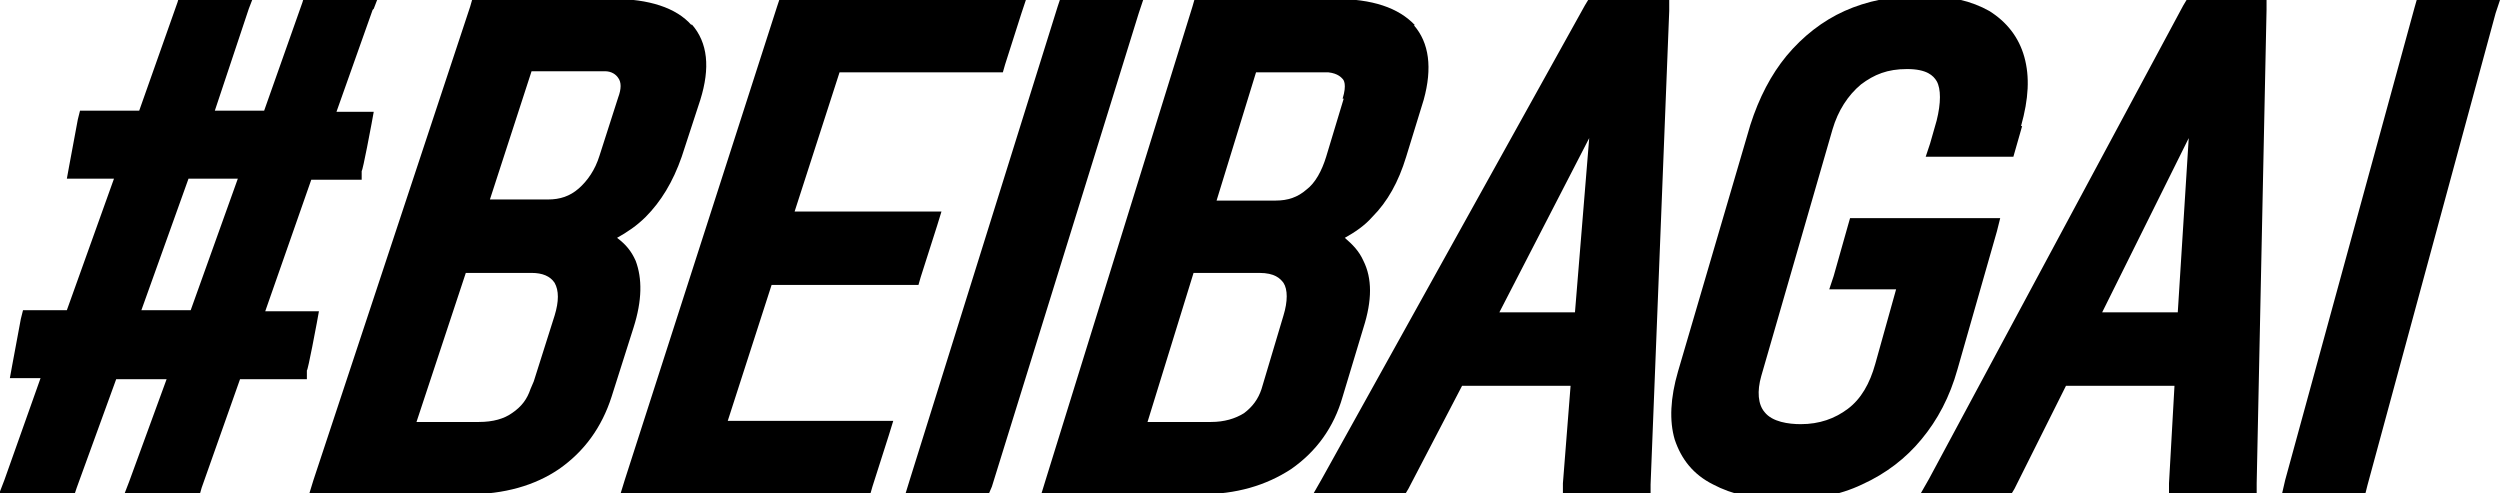 <?xml version="1.0" encoding="UTF-8"?>
<svg id="Capa_2" xmlns="http://www.w3.org/2000/svg" width="228.1" height="45" version="1.1" viewBox="0 0 228.1 45">
  <!-- Generator: Adobe Illustrator 29.6.0, SVG Export Plug-In . SVG Version: 2.1.1 Build 207)  -->
  <polygon points="104.3 0 103.9 1.2 90.5 44.4 90.2 45.1 82.6 45.1 83 43.8 96.5 .6 96.7 0 104.3 0"/>
  <path d="M129.1,2.3c-1.5-1.6-3.9-2.4-7.3-2.4h-12.8l-.2.7-13.4,43.2-.4,1.3h14.5c3.3,0,6-.8,8.3-2.3,2.3-1.6,3.9-3.8,4.7-6.6l1.9-6.3c.8-2.5.8-4.5,0-6.1-.4-.9-1-1.5-1.7-2.1.9-.5,1.8-1.1,2.5-1.9,1.4-1.4,2.4-3.2,3.1-5.5l1.6-5.2c.8-2.9.5-5.2-.9-6.8ZM117.1,28.8l-2,6.7c-.3.9-.8,1.6-1.6,2.2-.8.5-1.8.8-3,.8h-5.8l4.2-13.6h6c1.4,0,1.9.5,2.2.9.4.6.4,1.7,0,3ZM122.6,9l-1.6,5.3c-.4,1.3-1,2.4-1.8,3-.8.7-1.7,1-2.8,1h-5.4l3.6-11.7h6.6c.9.1,1.2.5,1.3.6.1.1.4.5,0,1.8Z"/>
  <path d="M144.9,0l-.3.5-24,43.2-.8,1.4h8.4l.3-.5,4.9-9.4h9.9l-.7,8.9v1c0,0,8,0,8,0v-.9s1.7-43.2,1.7-43.2V0s-7.3,0-7.3,0ZM143.7,28.5h-6.9l8.2-15.9-1.3,15.9Z"/>
  <path d="M184.5,11.5l-.6,2.1-.2.7h-8l.4-1.2.6-2.1c.4-1.6.4-2.9,0-3.6-.3-.5-.9-1.1-2.7-1.1s-3,.5-4.2,1.4c-1.2,1-2.1,2.4-2.6,4.1l-6.5,22.5c-.4,1.4-.3,2.6.3,3.3.7.9,2.2,1.1,3.3,1.1,1.7,0,3.1-.5,4.3-1.4,1.2-.9,2-2.3,2.5-4.1l1.9-6.8h-6.1l.4-1.2,1.3-4.6.2-.7h13.7l-.3,1.2-3.6,12.6c-.7,2.5-1.8,4.6-3.3,6.4-1.4,1.7-3.2,3.1-5.4,4.1-2.1,1-4.4,1.4-7.1,1.4s-4.8-.5-6.5-1.4c-1.8-.9-2.9-2.3-3.5-4.1-.5-1.7-.4-3.8.3-6.2l6.6-22.5c.8-2.5,1.9-4.6,3.3-6.3,1.5-1.8,3.3-3.2,5.3-4.1,2-.9,4.4-1.4,7-1.4s4.6.5,6.2,1.4c1.6,1,2.7,2.4,3.2,4.2.5,1.8.4,3.8-.3,6.3Z"/>
  <path d="M199.5,0l-.3.5-23.2,43.2-.8,1.4h8.3l.3-.5,4.7-9.4h9.9l-.5,8.9v1c0,0,8,0,8,0v-1s.9-43.2.9-43.2V0s-7.4,0-7.4,0ZM198.7,28.5h-6.9l7.9-15.9-1,15.9Z"/>
  <polygon points="228.1 0 227.7 1.2 216 44.3 215.8 45.1 208.2 45.1 208.5 43.8 220.3 .7 220.5 0 228.1 0"/>
  <path d="M63.1,2.3c-1.4-1.6-3.9-2.4-7.2-2.4h-12.8l-.2.7-14.3,43.2-.4,1.3h14.5c3.3,0,6.1-.8,8.3-2.3,2.3-1.6,3.9-3.8,4.8-6.6l2-6.3c.8-2.5.8-4.5.2-6.1-.4-.9-.9-1.5-1.7-2.1.9-.5,1.8-1.1,2.6-1.9,1.4-1.4,2.5-3.2,3.3-5.5l1.7-5.2c.9-2.9.7-5.2-.8-6.9ZM50.6,28.8l-1.9,6-.3.7c-.3.9-.8,1.6-1.7,2.2-.7.5-1.7.8-3,.8h-5.7l4.5-13.6h6c1,0,1.7.3,2.1.9.4.7.4,1.7,0,3ZM56.4,8.9l-1.7,5.3c-.4,1.3-1.1,2.3-1.9,3-.8.7-1.7,1-2.8,1h-5.3l3.8-11.7h6.7c.6,0,1,.3,1.2.6.3.4.3,1,0,1.8Z"/>
  <polygon points="93.6 0 93.2 1.2 91.7 5.9 91.5 6.6 76.6 6.6 72.5 19.3 85.9 19.3 85.5 20.6 84 25.3 83.8 26 70.4 26 66.4 38.4 81.5 38.4 81.1 39.7 79.6 44.4 79.4 45.1 56.6 45.1 57 43.8 70.9 .6 71.1 0 93.6 0"/>
  <path d="M34.1.8l.5-1.3h-6.8l-.2.7-3.5,9.9h-4.5L22.7.8l.5-1.3h-6.8l-.2.7-3.5,9.9h-5.4l-.2.8-.8,4.3-.2,1.1h4.3l-4.3,12h-4l-.2.8-.8,4.3-.2,1.1h2.8L.4,43.8l-.5,1.3h6.9l.2-.6,3.6-9.9h4.6l-3.4,9.3-.5,1.3h6.9l.2-.7,3.5-9.9h6.1v-.8c.1,0,.9-4.3.9-4.3l.2-1.1h-4.9l4.2-12h4.6v-.8c.1,0,.9-4.3.9-4.3l.2-1.1h-3.4l3.3-9.3ZM17.5,28.3h-4.6l4.3-12h4.5l-4.3,12Z"/>
</svg>